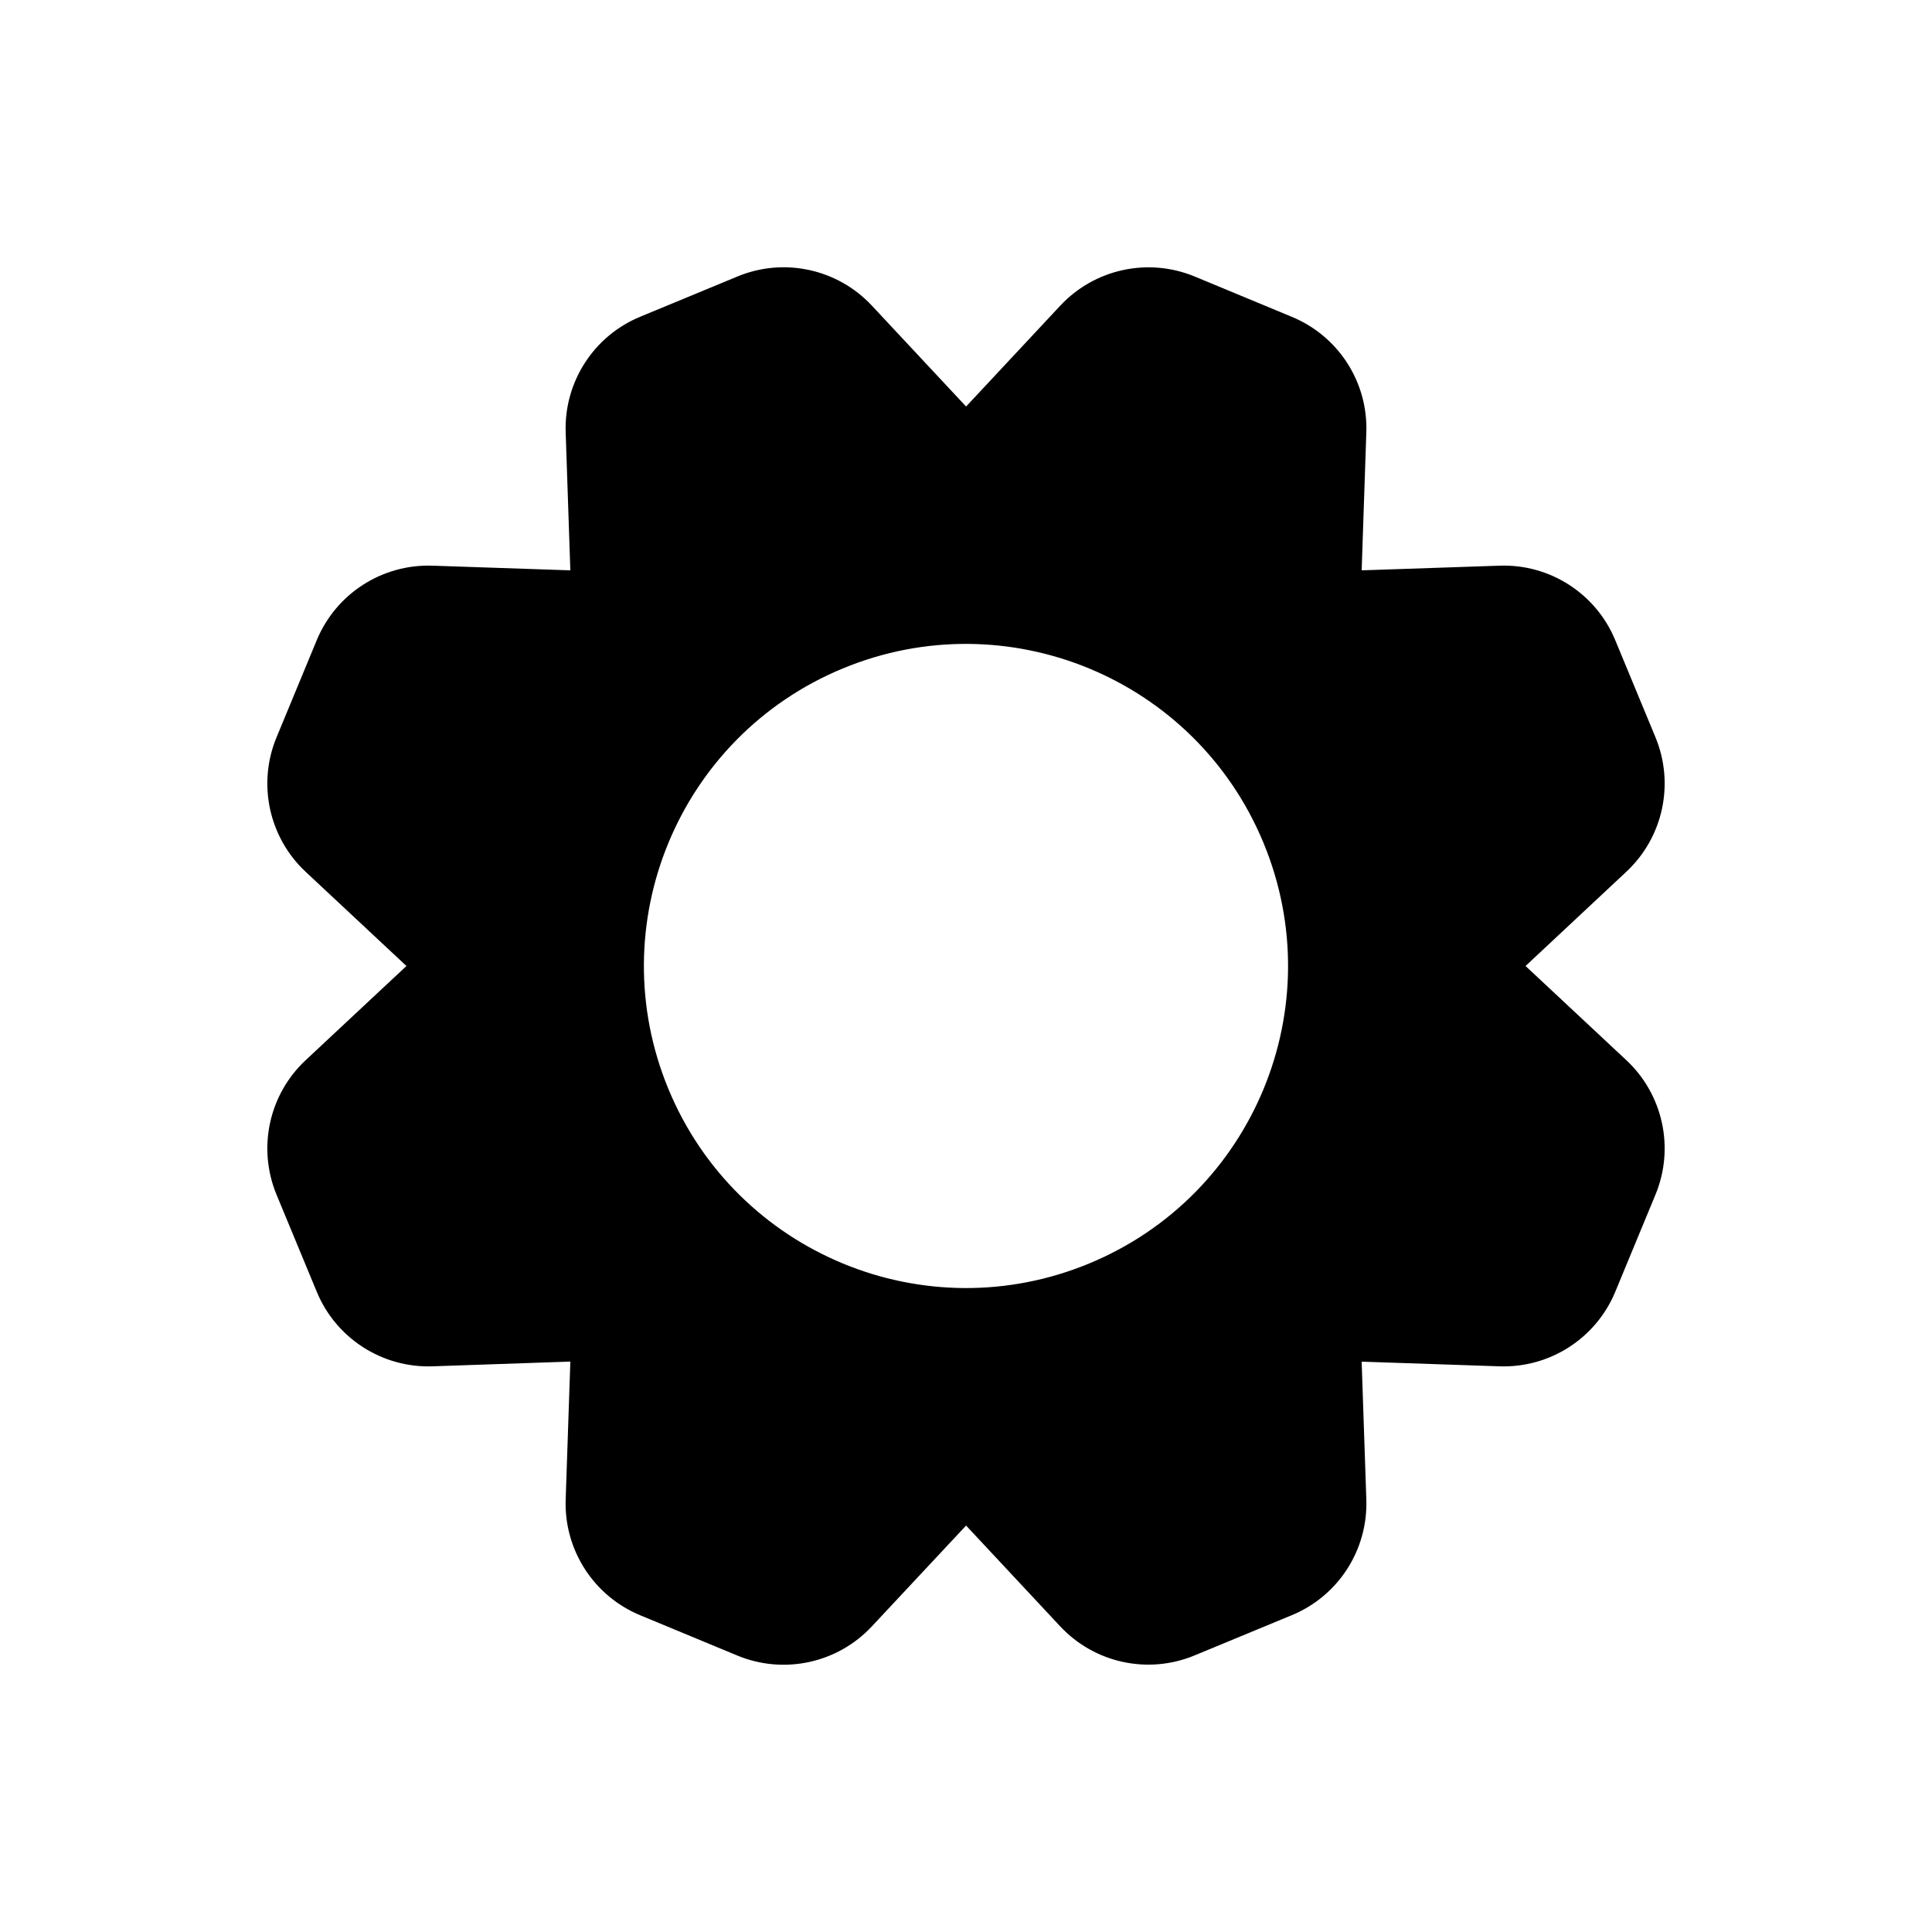 <svg width="24" height="24" viewBox="0 0 24 24" fill="none" xmlns="http://www.w3.org/2000/svg">
<path fill-rule="evenodd" clip-rule="evenodd" d="M7.027 5.371C7.006 4.747 7.374 4.174 7.952 3.935L9.16 3.435C9.737 3.195 10.403 3.339 10.83 3.796L12.001 5.05L13.171 3.797C13.598 3.34 14.263 3.196 14.841 3.435L16.048 3.936C16.626 4.175 16.995 4.747 16.973 5.372L16.915 7.085L18.628 7.027C19.253 7.005 19.826 7.374 20.065 7.952L20.565 9.159C20.804 9.737 20.66 10.402 20.203 10.829L18.951 12L20.203 13.17C20.66 13.597 20.804 14.263 20.565 14.84L20.065 16.048C19.826 16.625 19.253 16.994 18.628 16.973L16.915 16.915L16.973 18.628C16.994 19.253 16.626 19.825 16.048 20.064L14.84 20.564C14.263 20.804 13.597 20.66 13.17 20.203L12.001 18.951L10.83 20.204C10.403 20.661 9.738 20.805 9.16 20.566L7.952 20.065C7.375 19.826 7.006 19.253 7.027 18.629L7.085 16.914L5.372 16.973C4.747 16.994 4.174 16.625 3.935 16.047L3.435 14.84C3.196 14.262 3.34 13.597 3.797 13.17L5.049 12L3.797 10.83C3.34 10.403 3.196 9.737 3.435 9.16L3.935 7.952C4.175 7.374 4.747 7.006 5.372 7.027L7.085 7.085L7.027 5.371ZM8.304 13.53C7.459 11.489 8.428 9.149 10.469 8.304C12.51 7.459 14.85 8.428 15.695 10.469C16.541 12.51 15.572 14.85 13.531 15.695C11.49 16.541 9.15 15.571 8.304 13.53Z" fill="black" style="fill:black;fill-opacity:1;"/>
</svg>
